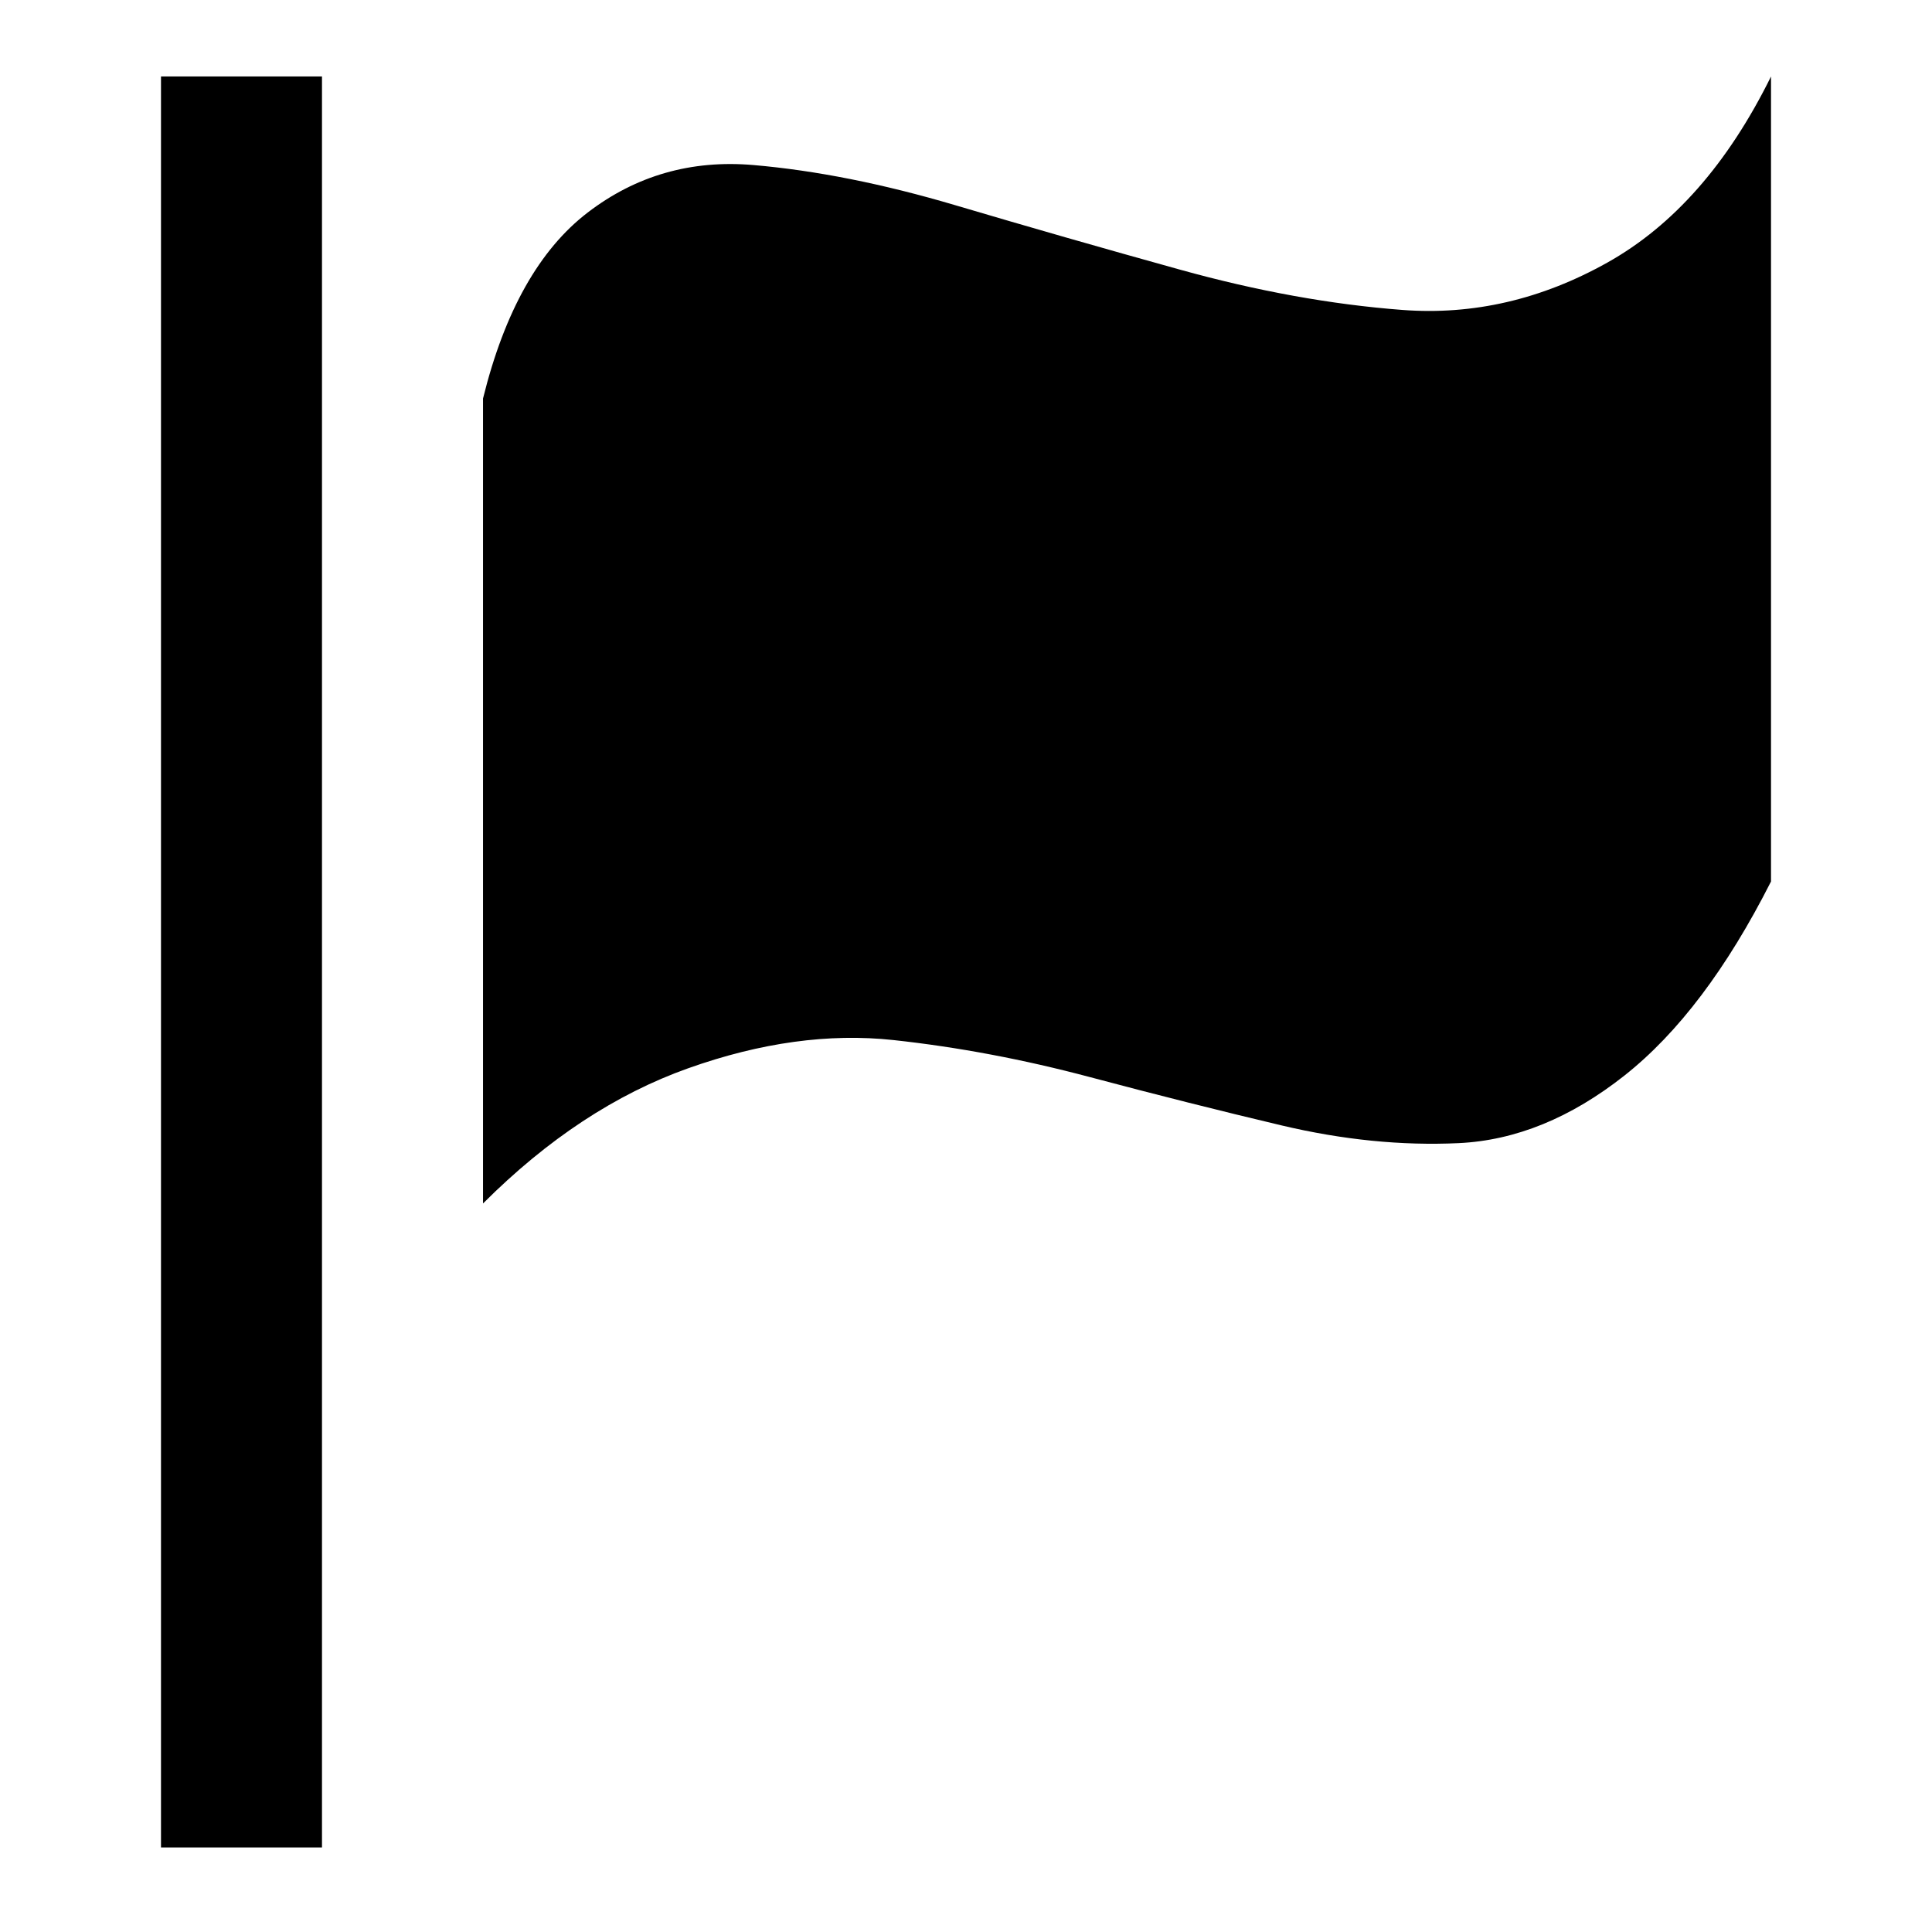 <svg xmlns="http://www.w3.org/2000/svg" viewBox="0 0 100 100">
  <path d="M8.333 95.625v-91.667h8.333v91.667h-8.333zM25 62.292q5-5 10.625-7t10.625-1.458 10.167 1.917 9.917 2.5 9.167 0.917 8.583-3.5 7.583-10.042v-41.667q-3.333 6.75-8.458 9.625t-10.625 2.458-11.5-2.083-11.625-3.333-10.458-2.083-8.583 2.458-5.417 9.625v41.667z" fill="#000000"/>
</svg>
